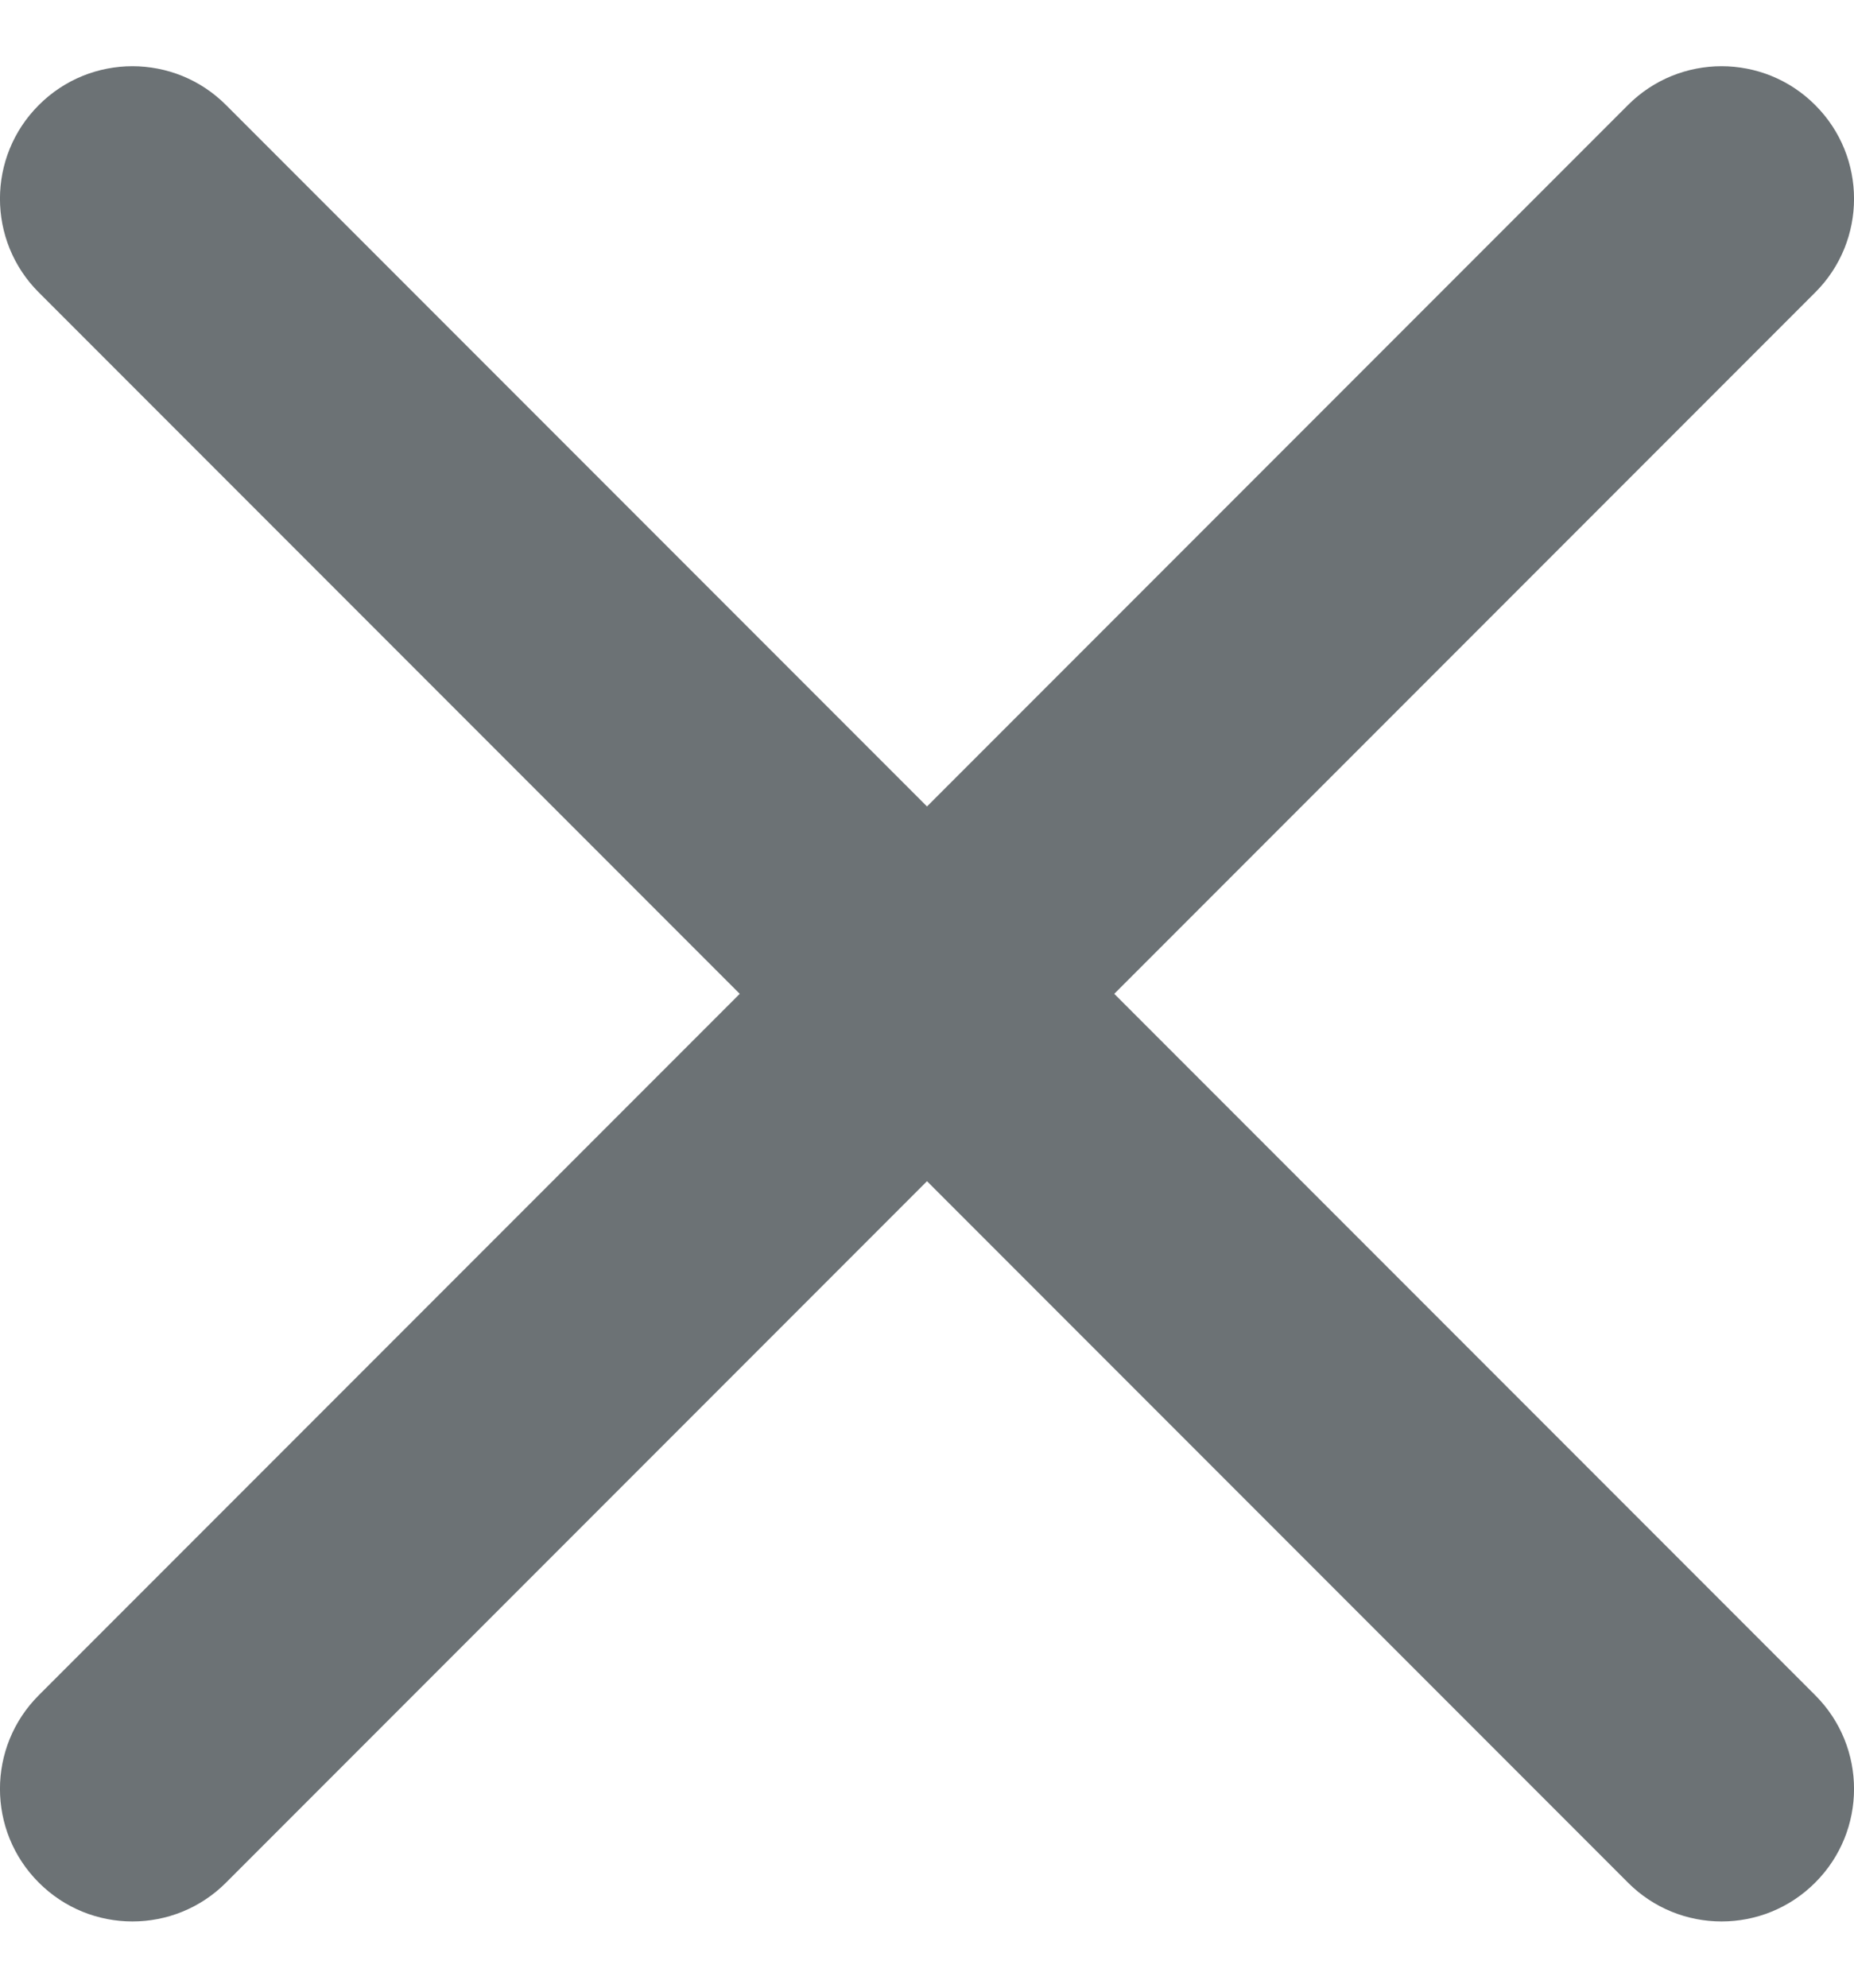 <svg width="14" height="15" viewBox="0 0 14 15" fill="none" xmlns="http://www.w3.org/2000/svg">
<path fill-rule="evenodd" clip-rule="evenodd" d="M0.293 0.793C0.683 0.402 1.317 0.402 1.707 0.793L7 6.086L12.293 0.793C12.683 0.402 13.317 0.402 13.707 0.793C14.098 1.183 14.098 1.817 13.707 2.207L8.414 7.5L13.707 12.793C14.098 13.183 14.098 13.817 13.707 14.207C13.317 14.598 12.683 14.598 12.293 14.207L7 8.914L1.707 14.207C1.317 14.598 0.683 14.598 0.293 14.207C-0.098 13.817 -0.098 13.183 0.293 12.793L5.586 7.5L0.293 2.207C-0.098 1.817 -0.098 1.183 0.293 0.793Z" fill="#6C7275"/>
</svg>
